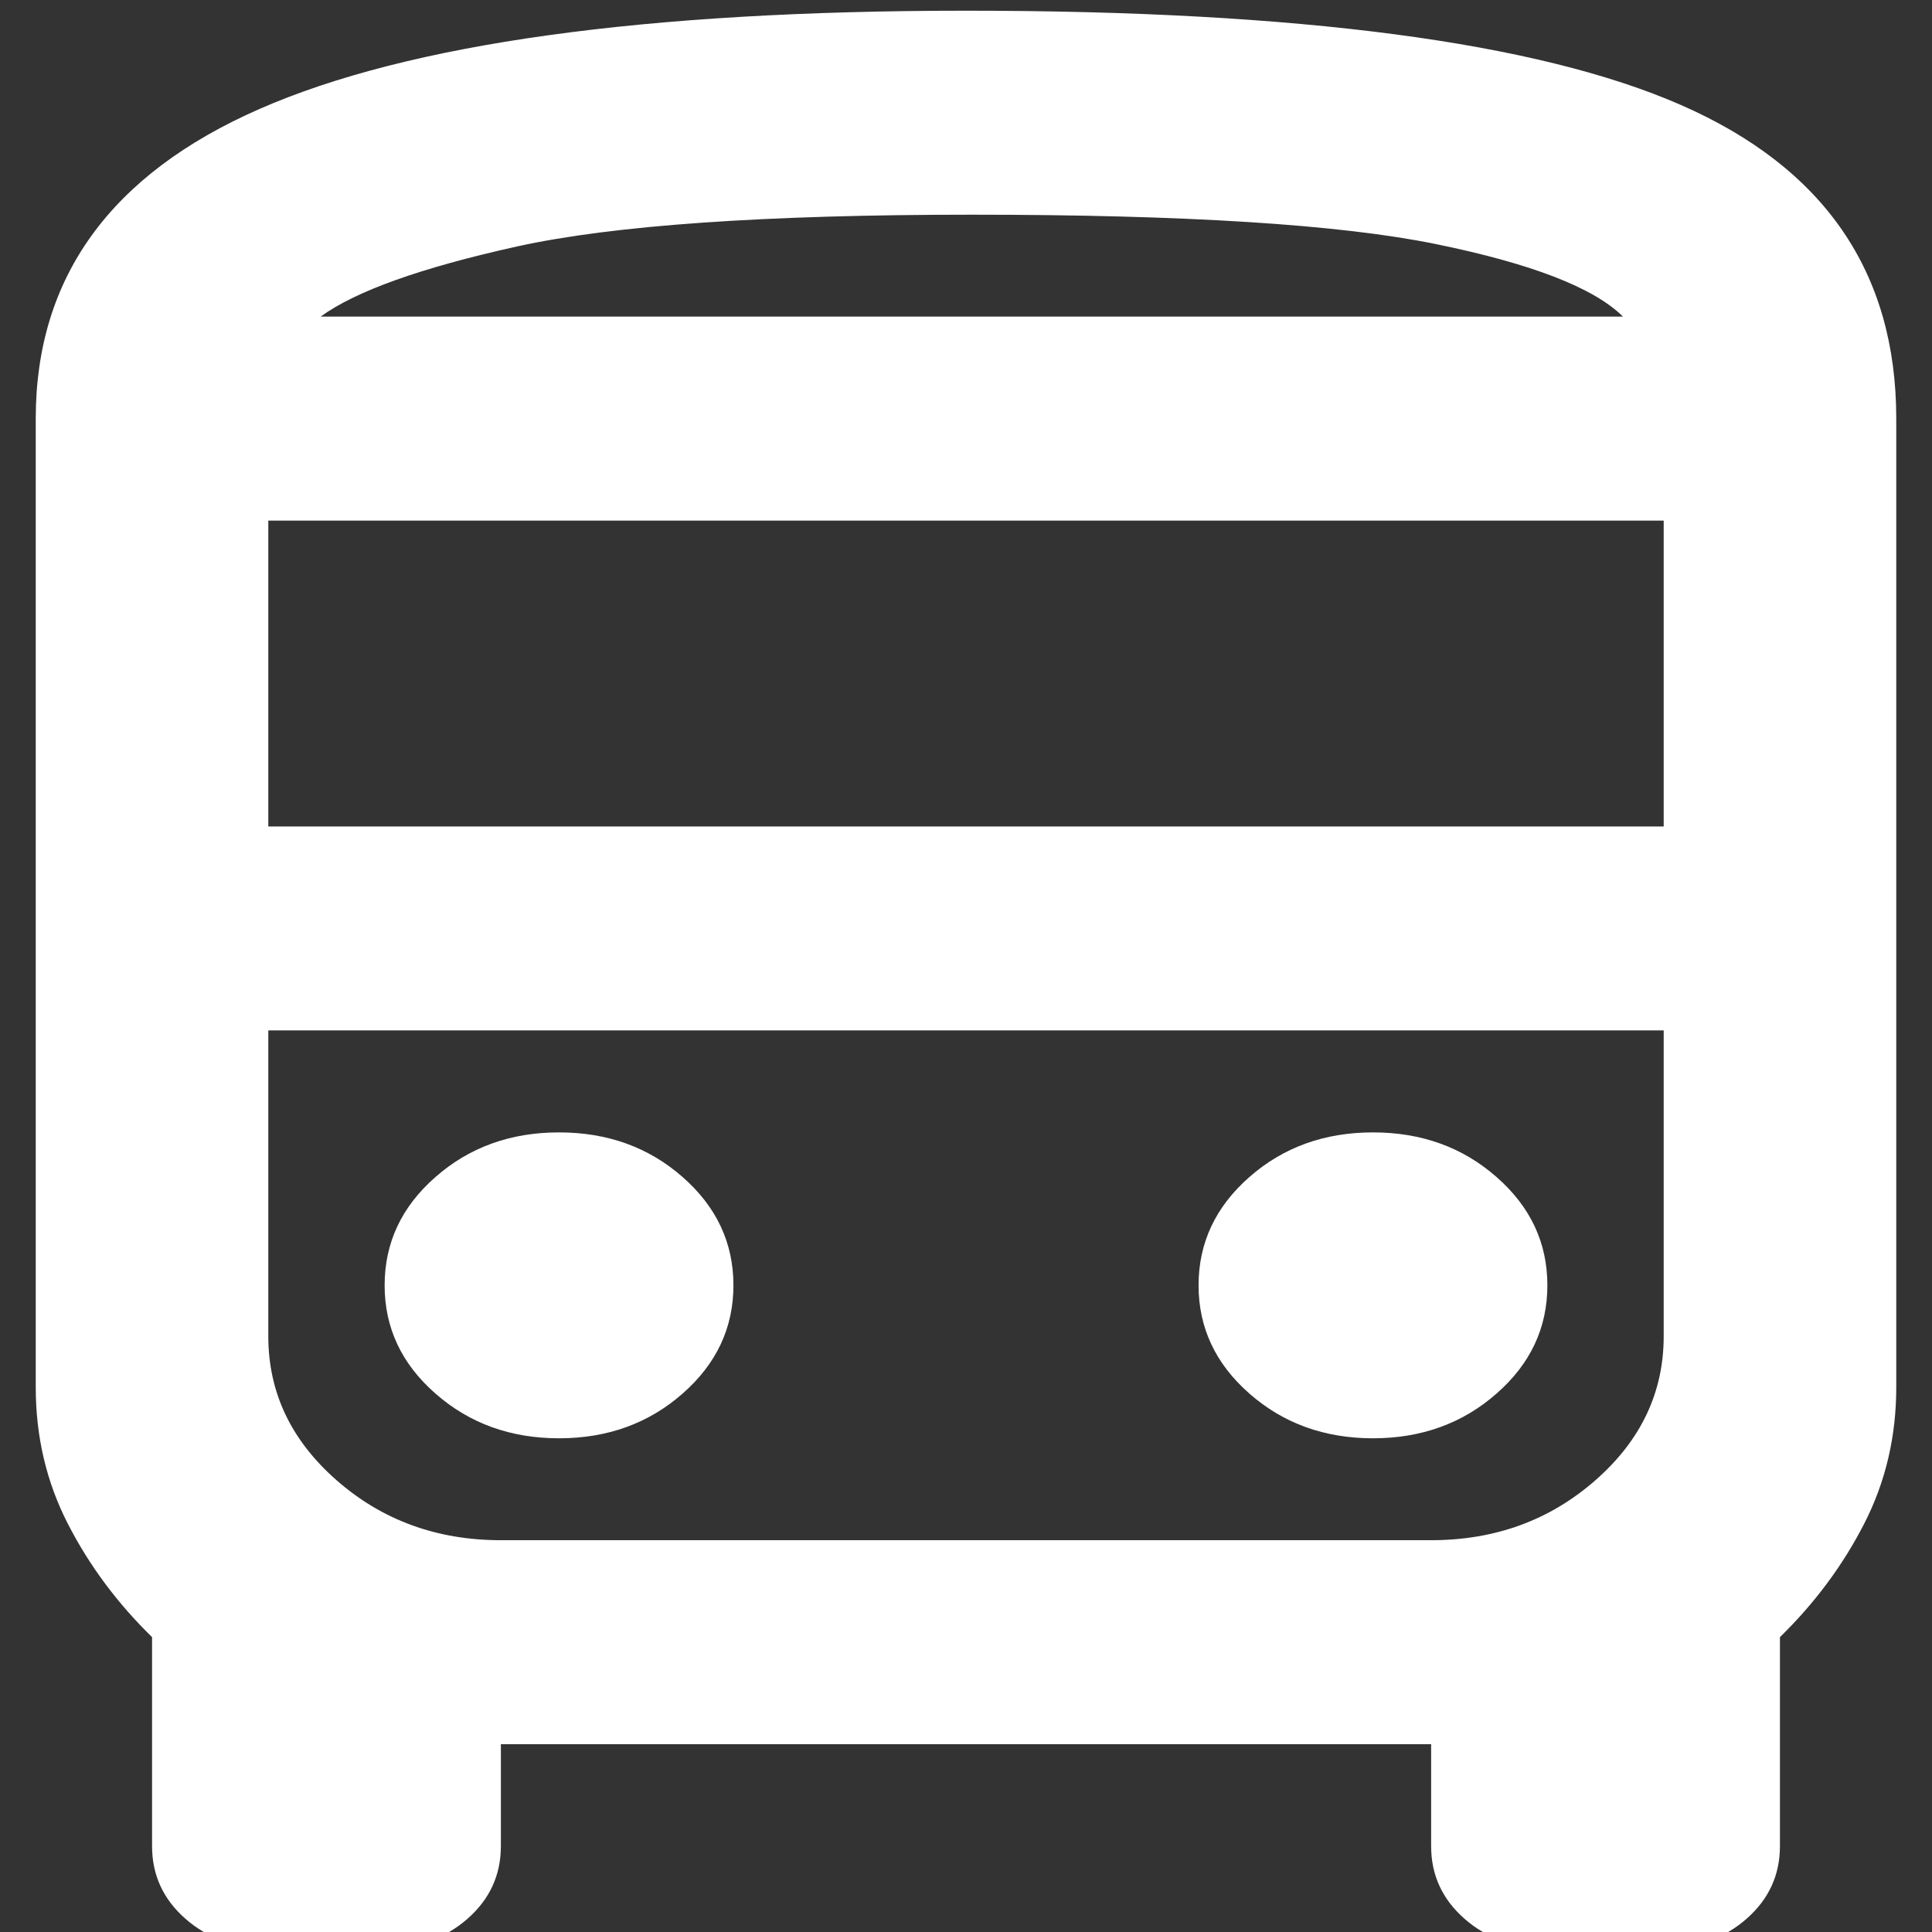<svg width="24" height="24" viewBox="0 0 24 24" fill="none" xmlns="http://www.w3.org/2000/svg">
<rect x="0" y="0" width="24" height="24" fill="#333333" stroke="none"/>
<g clip-path="url(#clip0_12_109)">
<path d="M3.333 24.2C2.924 24.2 2.581 24.079 2.304 23.836C2.027 23.593 1.889 23.292 1.889 22.933V20.337C1.456 19.914 1.107 19.445 0.842 18.927C0.577 18.41 0.444 17.846 0.444 17.233V5.2C0.444 3.448 1.371 2.165 3.225 1.353C5.079 0.54 8.004 0.133 12 0.133C16.141 0.133 19.102 0.524 20.883 1.305C22.665 2.086 23.556 3.384 23.556 5.2V17.233C23.556 17.846 23.423 18.41 23.158 18.927C22.893 19.445 22.544 19.914 22.111 20.337V22.933C22.111 23.292 21.973 23.593 21.696 23.836C21.419 24.079 21.076 24.2 20.667 24.2H19.222C18.813 24.2 18.47 24.079 18.193 23.836C17.916 23.593 17.778 23.292 17.778 22.933V21.667H6.222V22.933C6.222 23.292 6.084 23.593 5.807 23.836C5.53 24.079 5.187 24.2 4.778 24.2H3.333ZM12.072 3.933H20.161H3.983H12.072ZM17.778 12.8H3.333H20.667H17.778ZM3.333 10.267H20.667V6.467H3.333V10.267ZM6.944 17.867C7.546 17.867 8.058 17.682 8.479 17.312C8.9 16.943 9.111 16.494 9.111 15.967C9.111 15.439 8.9 14.99 8.479 14.621C8.058 14.251 7.546 14.067 6.944 14.067C6.343 14.067 5.831 14.251 5.41 14.621C4.988 14.99 4.778 15.439 4.778 15.967C4.778 16.494 4.988 16.943 5.41 17.312C5.831 17.682 6.343 17.867 6.944 17.867ZM17.056 17.867C17.657 17.867 18.169 17.682 18.59 17.312C19.012 16.943 19.222 16.494 19.222 15.967C19.222 15.439 19.012 14.99 18.59 14.621C18.169 14.251 17.657 14.067 17.056 14.067C16.454 14.067 15.942 14.251 15.521 14.621C15.1 14.99 14.889 15.439 14.889 15.967C14.889 16.494 15.1 16.943 15.521 17.312C15.942 17.682 16.454 17.867 17.056 17.867ZM3.983 3.933H20.161C19.8 3.574 19.024 3.274 17.832 3.031C16.64 2.788 14.72 2.667 12.072 2.667C9.496 2.667 7.613 2.799 6.421 3.062C5.229 3.326 4.417 3.617 3.983 3.933ZM6.222 19.133H17.778C18.572 19.133 19.252 18.885 19.818 18.389C20.384 17.893 20.667 17.297 20.667 16.6V12.8H3.333V16.6C3.333 17.297 3.616 17.893 4.182 18.389C4.748 18.885 5.428 19.133 6.222 19.133Z" fill="white"/>
</g>
<defs>
<clipPath id="clip0_12_109">
<rect width="24" height="24" fill="white"/>
</clipPath>
</defs>
</svg>